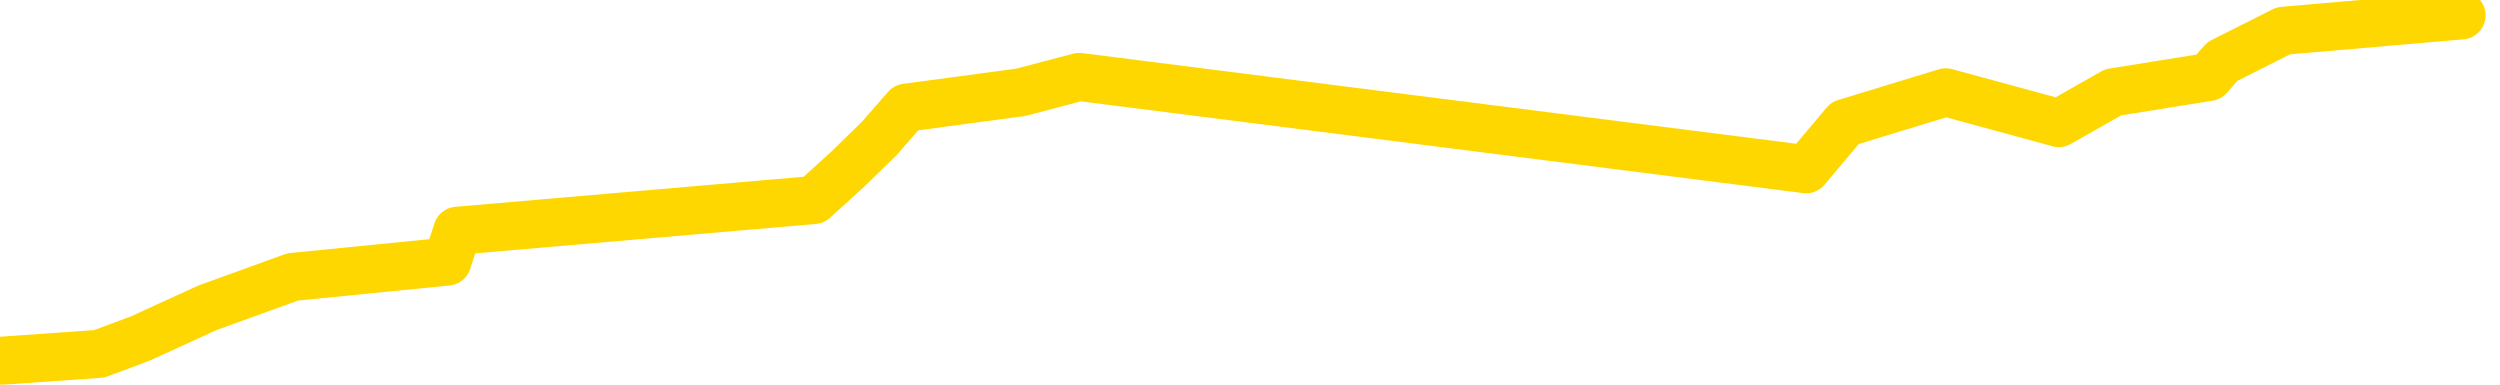<svg xmlns="http://www.w3.org/2000/svg" version="1.1" viewBox="0 0 6500 1000">
	<path fill="none" stroke="gold" stroke-width="125" stroke-linecap="round" stroke-linejoin="round" d="M0 2161  L-7582 2161 L-7170 2081 L-6945 2121 L-6888 2081 L-6850 2001 L-6666 1921 L-6176 1841 L-5882 1801 L-5571 1761 L-5336 1681 L-5283 1601 L-5224 1521 L-5070 1481 L-5030 1441 L-4897 1401 L-4605 1441 L-4064 1401 L-3454 1321 L-3406 1401 L-2766 1321 L-2733 1361 L-2207 1281 L-2074 1240 L-1684 1080 L-1356 1000 L-1239 920 L-1028 1000 L-311 960 L258 920 L365 880 L540 800 L761 720 L1163 680 L1189 600 L2116 520 L2204 440 L2286 360 L2356 280 L2654 240 L2806 200 L4696 440 L4797 320 L5059 240 L5353 320 L5494 240 L5743 200 L5778 160 L5937 80 L6400 40" />
</svg>
